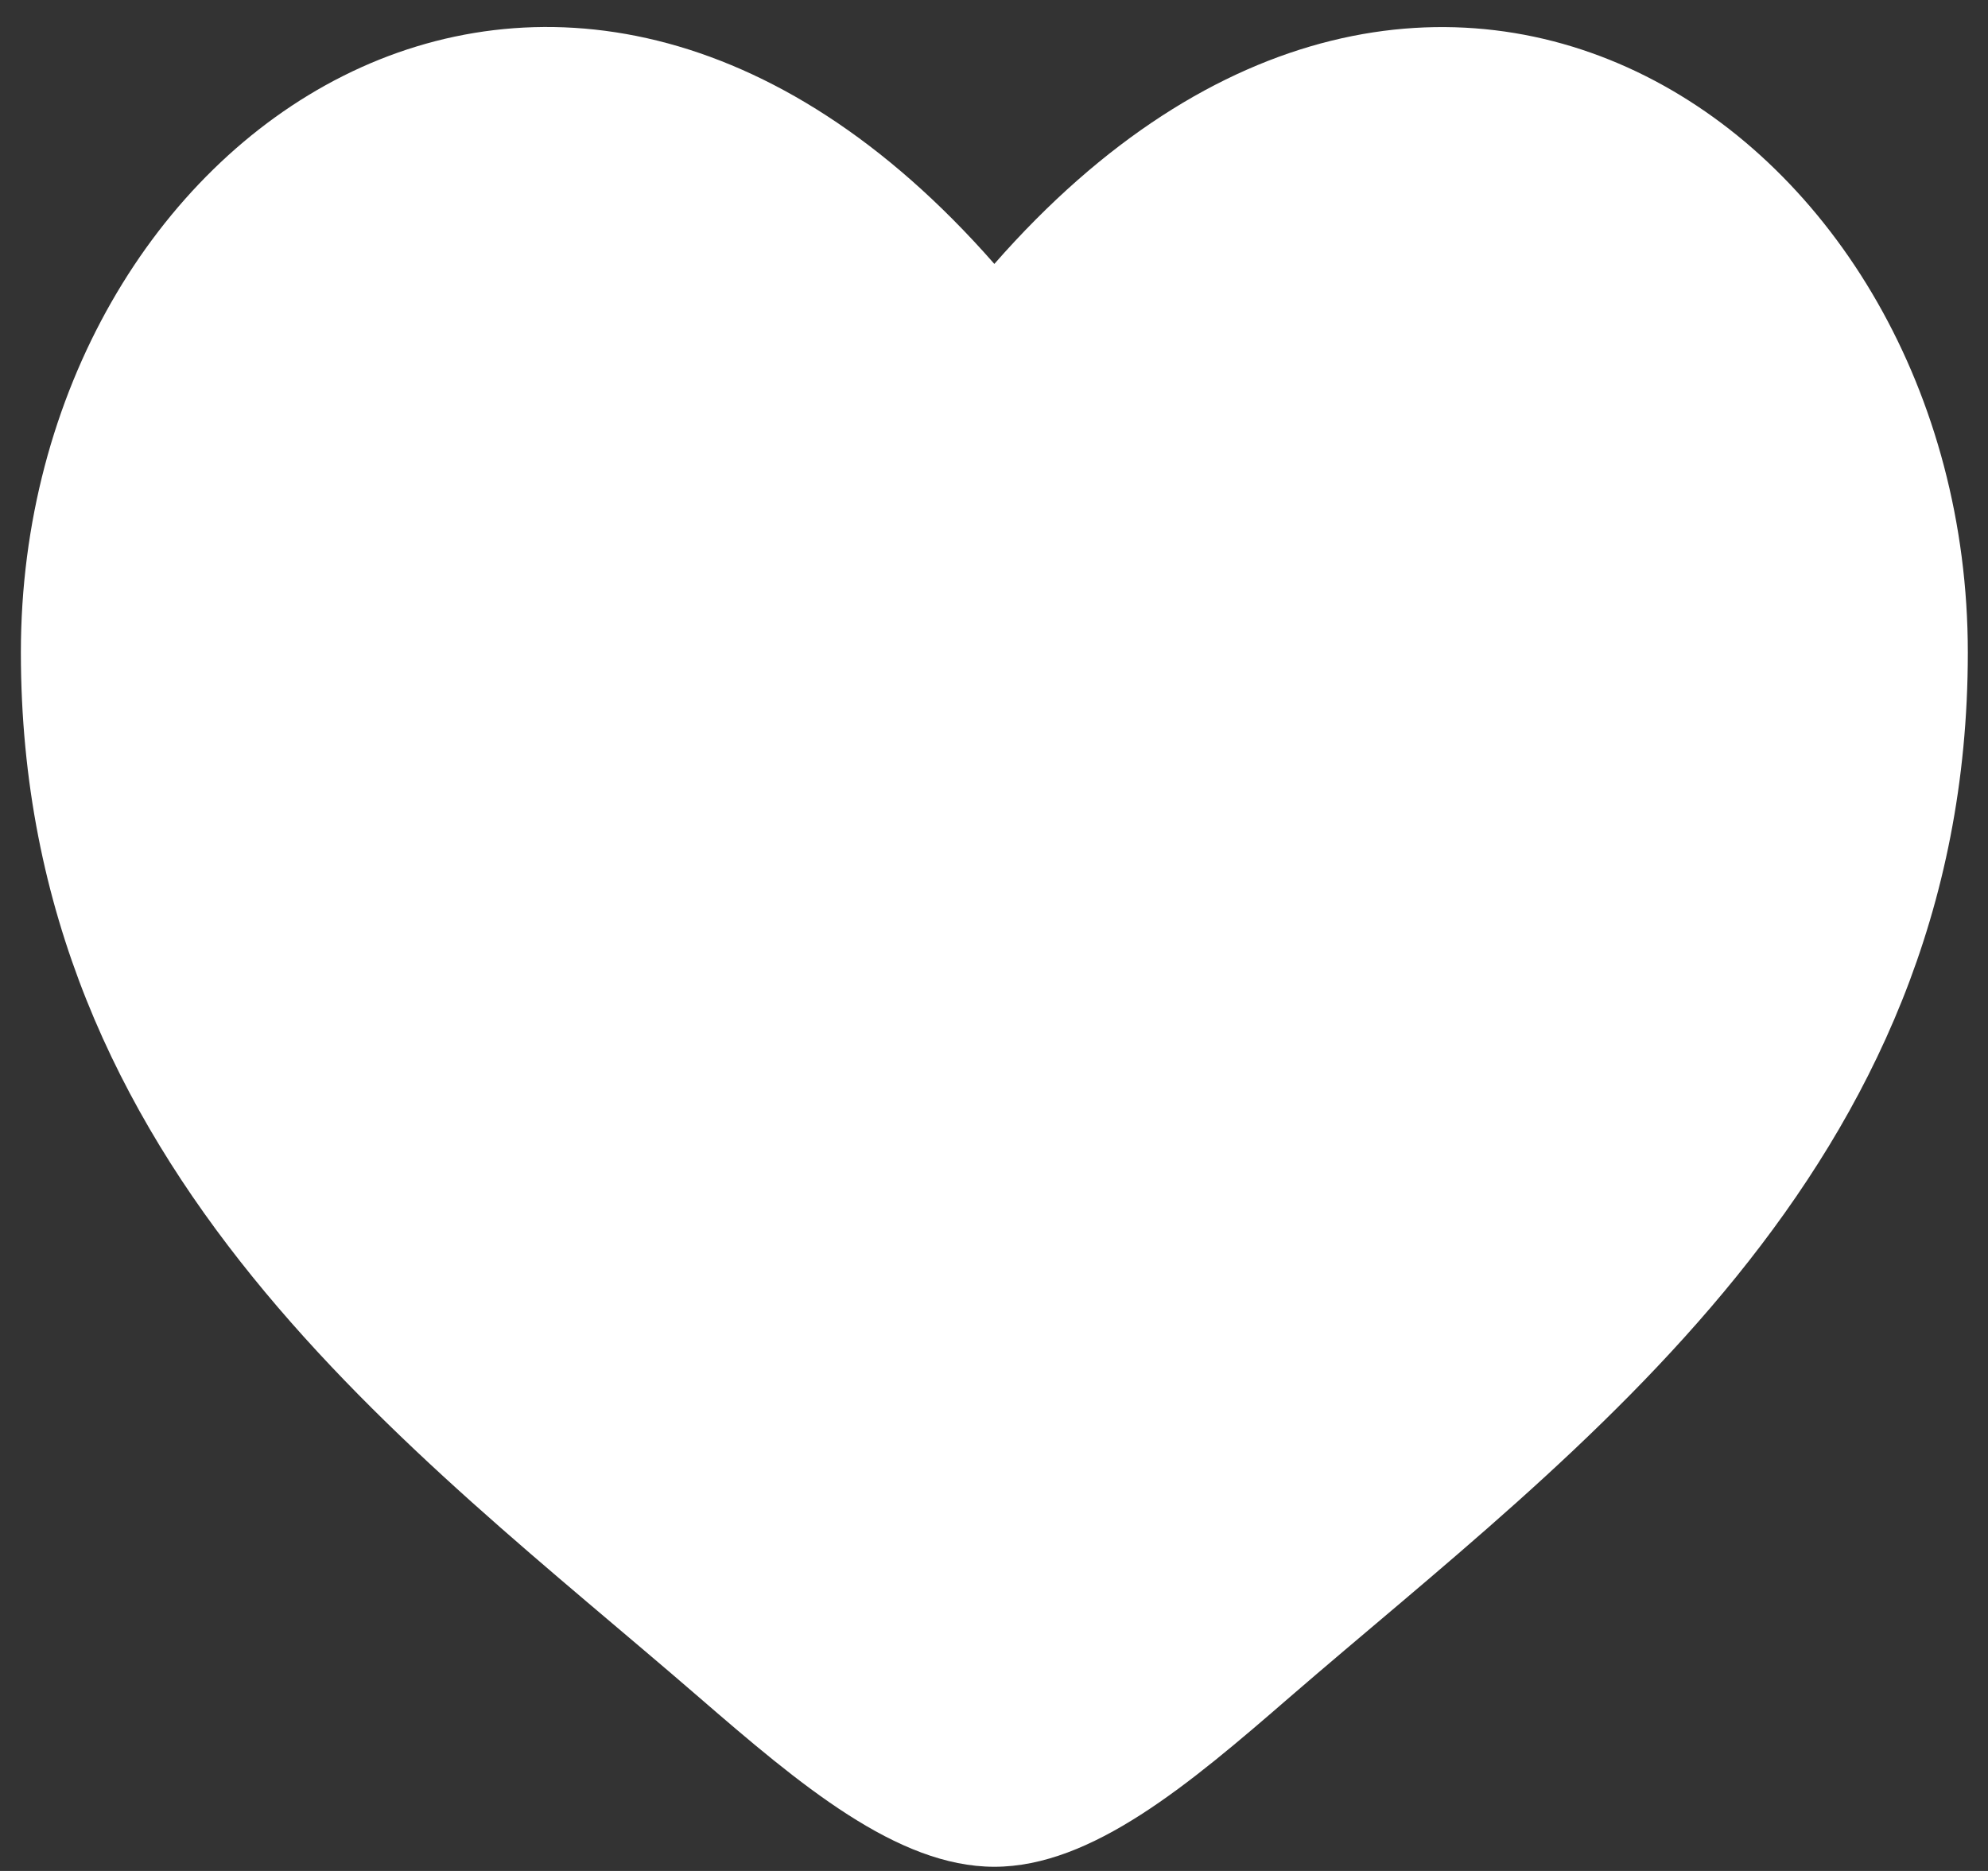 <svg width="68" height="64" viewBox="0 0 68 64" fill="none" xmlns="http://www.w3.org/2000/svg">
<rect x="0" y="0" width="68" height="64" fill="#333333" stroke="none"/>
<path d="M0.714 22.317C0.714 40.095 14.1 49.567 23.896 58.048C27.352 61.038 30.682 63.857 34.012 63.857C37.342 63.857 40.671 61.042 44.128 58.044C53.927 49.57 67.31 40.095 67.31 22.321C67.31 4.543 48.996 -8.066 34.012 9.028C19.028 -8.07 0.714 4.539 0.714 22.317Z" fill="white"/>
</svg>

